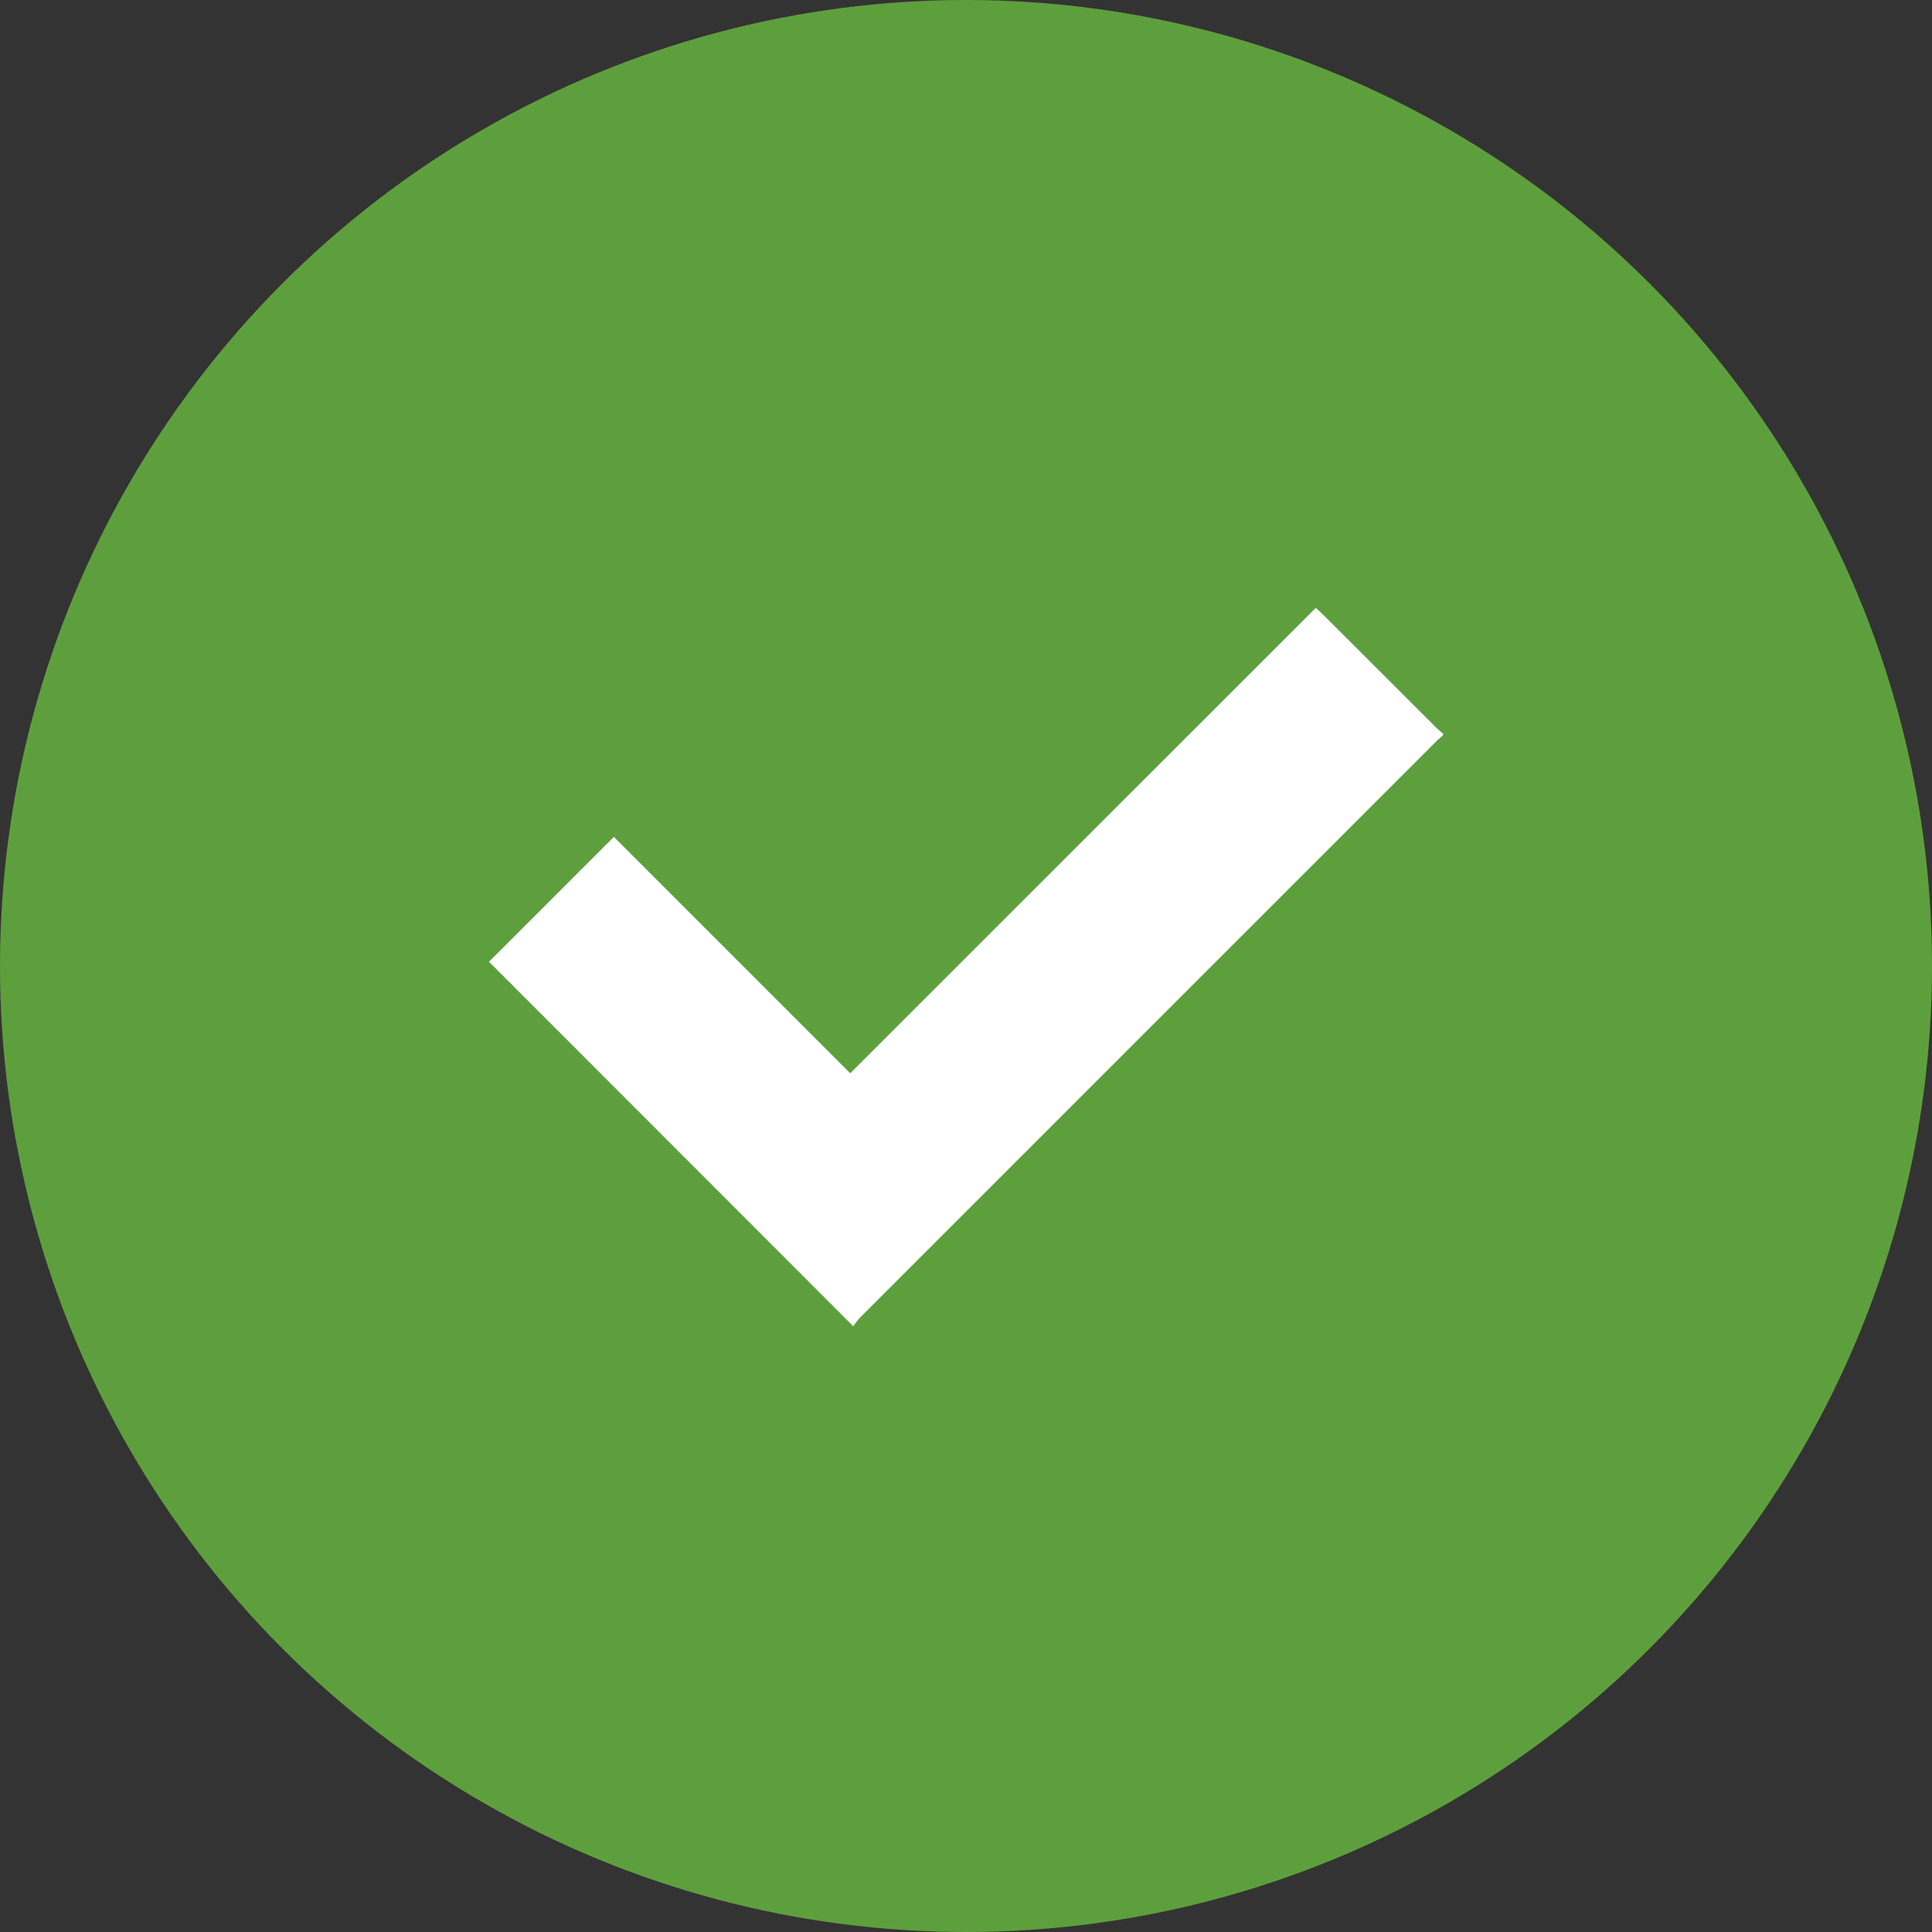 <svg xmlns="http://www.w3.org/2000/svg" width="52" height="52" viewBox="0 0 52 52">
  <rect x="0" y="0" width="52" height="52" fill="#333333" stroke="none"/>
  <g id="Group_162614" data-name="Group 162614" transform="translate(-19.953 -75.905)">
    <circle id="Ellipse_746" data-name="Ellipse 746" cx="26" cy="26" r="26" transform="translate(19.953 75.905)" fill="#5e9f3d"/>
    <path id="Path_22709" data-name="Path 22709" d="M25.677,3.433c-.068.06-.14.116-.2.18q-7.749,7.748-15.5,15.5a1.943,1.943,0,0,0-.171.226L0,9.526,3.361,6.164l6.362,6.363L22.254,0c.085.08.152.138.214.2l3.022,3.02c.058.058.124.108.186.162Z" transform="translate(33.114 92.265)" fill="#fff"/>
  </g>
</svg>
